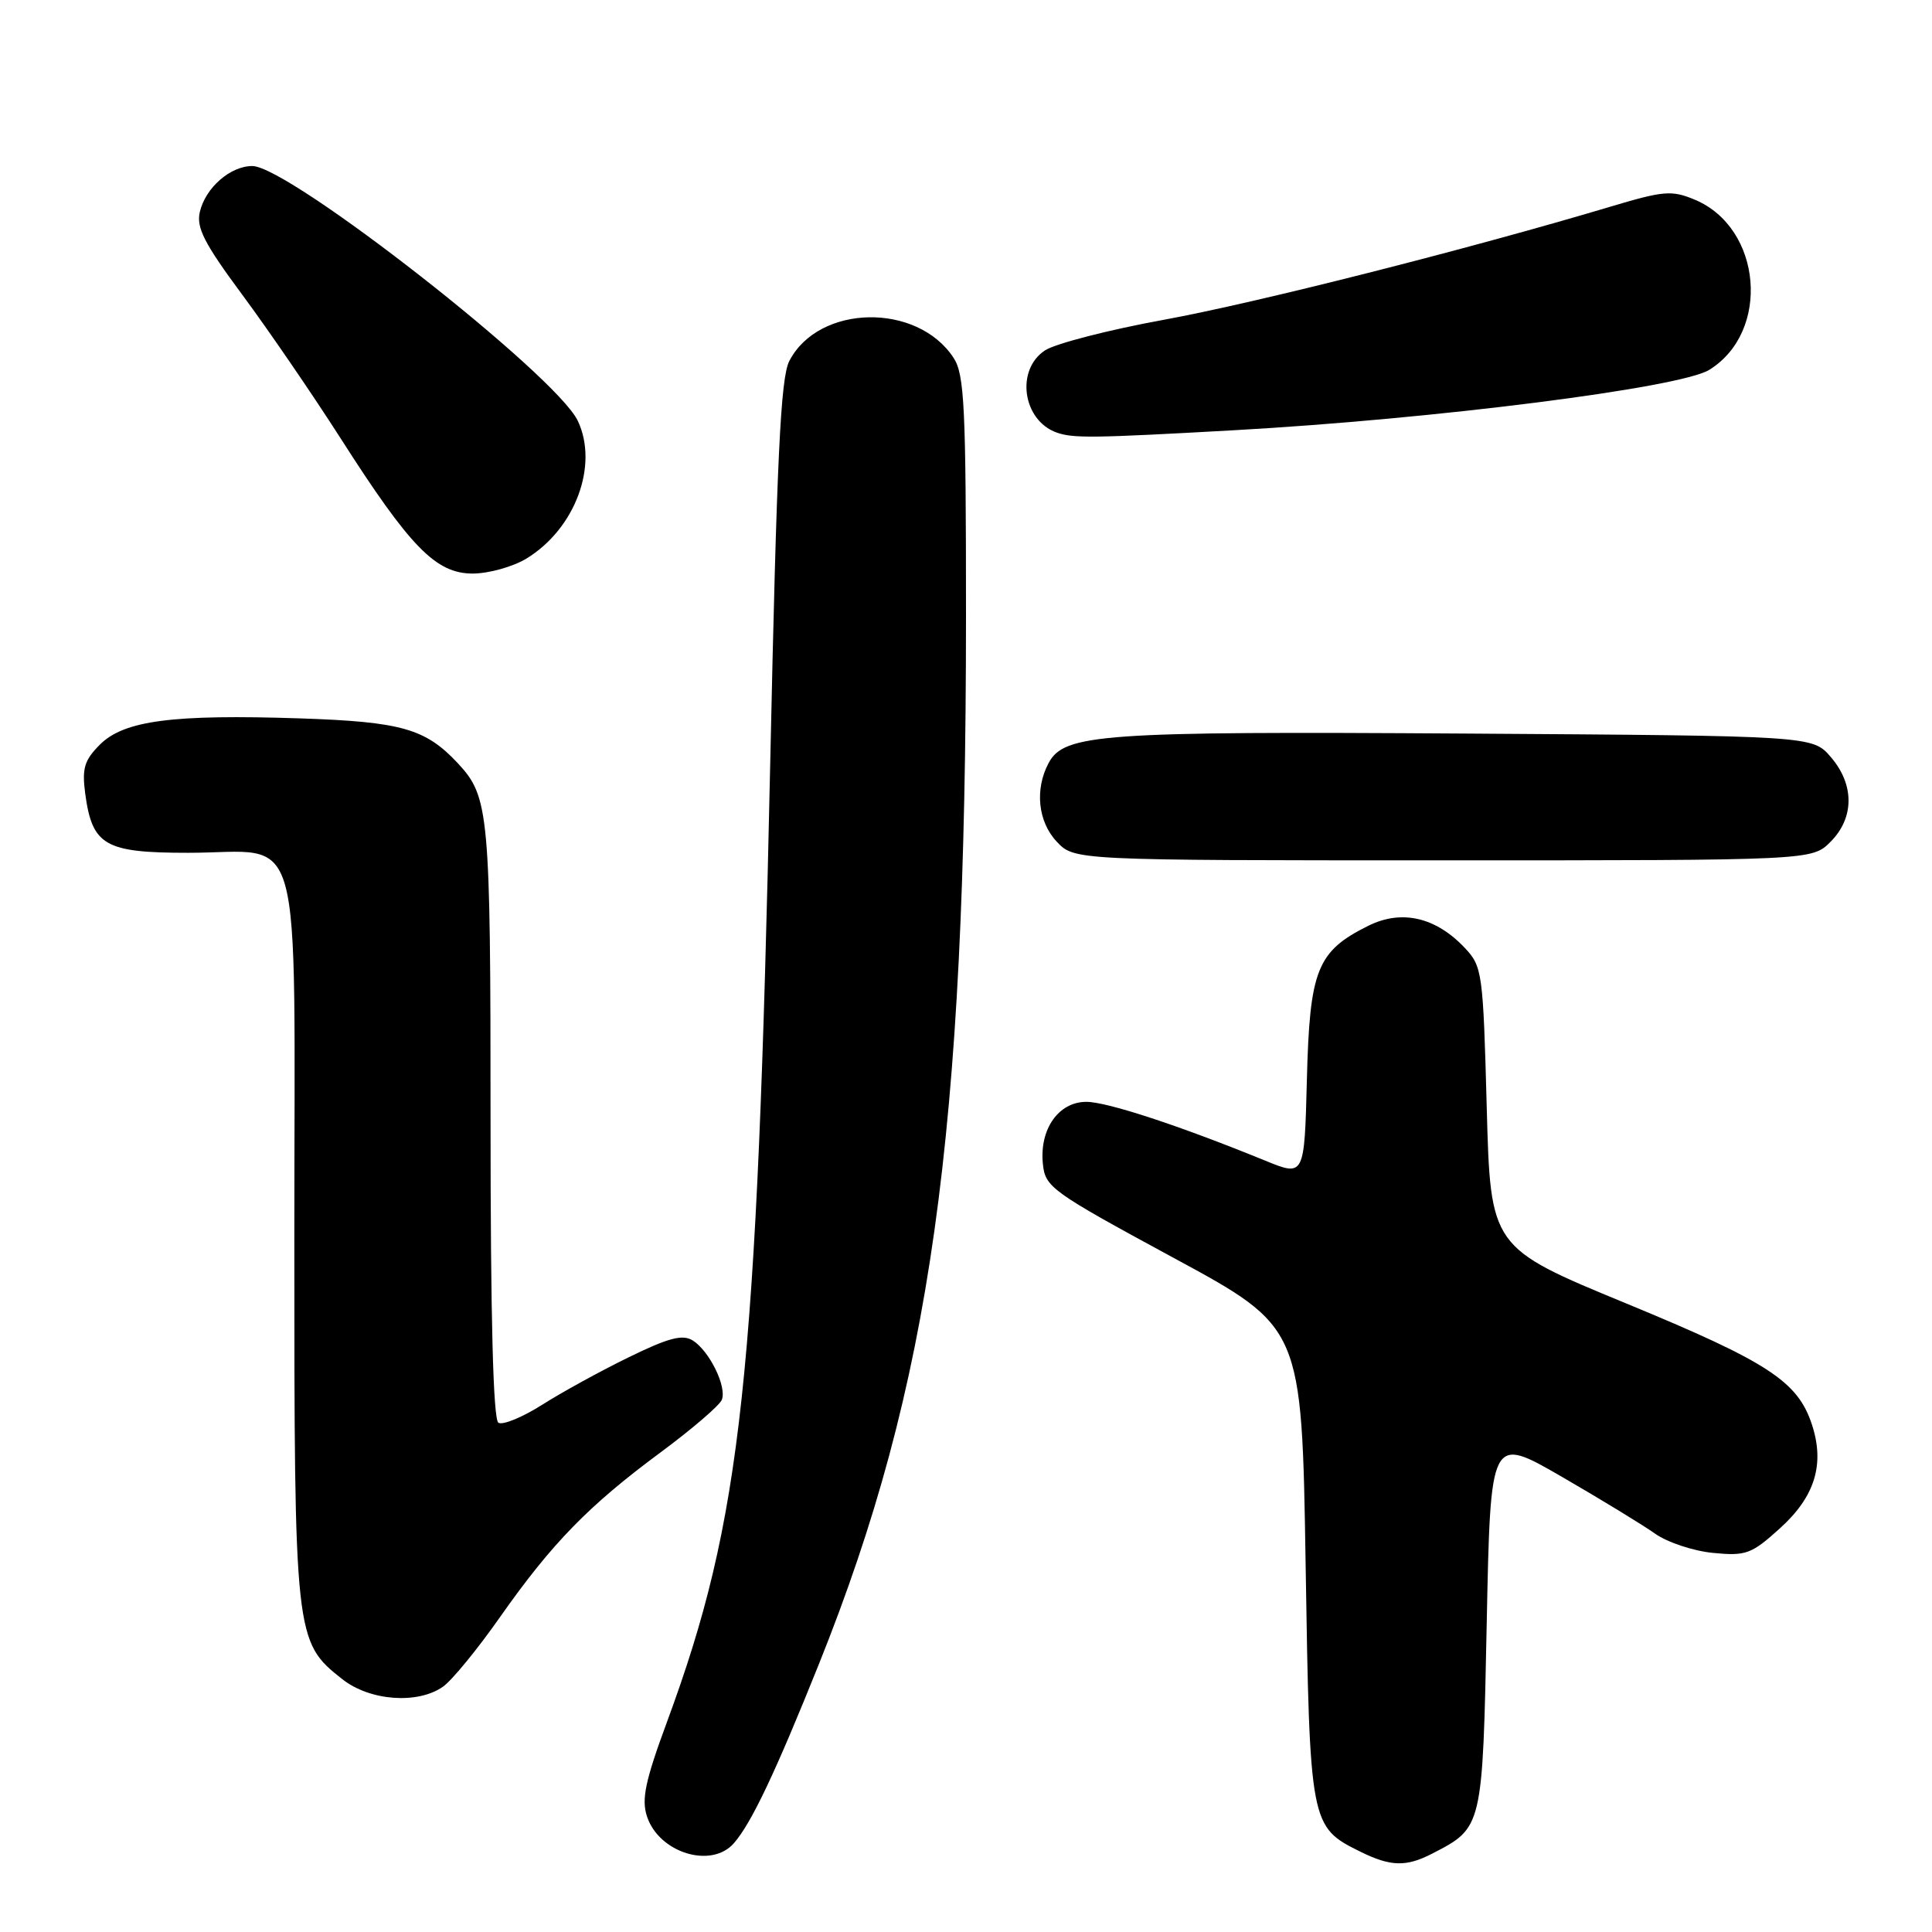 <?xml version="1.0" encoding="UTF-8" standalone="no"?>
<!DOCTYPE svg PUBLIC "-//W3C//DTD SVG 1.1//EN" "http://www.w3.org/Graphics/SVG/1.1/DTD/svg11.dtd" >
<svg xmlns="http://www.w3.org/2000/svg" xmlns:xlink="http://www.w3.org/1999/xlink" version="1.1" viewBox="0 0 256 256">
 <g >
 <path fill="currentColor"
d=" M 189.80 245.60 C 196.47 242.16 196.45 242.22 197.00 215.01 C 197.50 190.22 197.50 190.22 206.93 195.67 C 212.12 198.67 217.69 202.07 219.31 203.22 C 220.93 204.37 224.39 205.52 227.00 205.77 C 231.35 206.19 232.07 205.93 235.84 202.52 C 240.50 198.32 241.82 194.01 240.08 188.73 C 238.19 183.02 234.27 180.47 215.50 172.72 C 197.50 165.30 197.50 165.30 197.00 146.73 C 196.52 128.84 196.41 128.06 194.10 125.61 C 190.25 121.52 185.72 120.48 181.31 122.67 C 174.51 126.05 173.54 128.48 173.17 143.02 C 172.84 155.91 172.84 155.91 167.67 153.80 C 156.34 149.17 146.71 146.00 143.95 146.00 C 140.28 146.00 137.74 149.59 138.18 154.16 C 138.49 157.32 139.19 157.83 155.50 166.67 C 172.50 175.87 172.50 175.87 173.00 207.19 C 173.55 241.86 173.59 242.07 180.30 245.38 C 184.28 247.34 186.35 247.39 189.80 245.60 Z  M 97.23 244.25 C 99.55 241.61 102.74 234.88 108.51 220.50 C 123.36 183.47 127.99 150.51 128.00 81.71 C 128.00 53.87 127.80 49.62 126.35 47.41 C 121.53 40.06 108.48 40.31 104.59 47.83 C 103.43 50.07 102.93 60.64 102.06 101.06 C 100.30 182.78 98.31 201.24 88.37 228.19 C 85.49 235.98 84.98 238.43 85.73 240.69 C 87.32 245.51 94.24 247.65 97.23 244.25 Z  M 58.69 223.50 C 59.87 222.68 63.28 218.52 66.27 214.25 C 73.15 204.47 77.98 199.51 87.54 192.44 C 91.71 189.35 95.36 186.22 95.65 185.47 C 96.32 183.72 93.99 178.99 91.78 177.61 C 90.43 176.78 88.57 177.27 83.28 179.86 C 79.55 181.68 74.38 184.52 71.79 186.17 C 69.19 187.81 66.61 188.87 66.04 188.52 C 65.35 188.10 65.00 174.59 65.00 148.51 C 65.00 107.65 64.81 105.59 60.68 101.15 C 56.39 96.55 53.21 95.64 39.77 95.19 C 22.89 94.63 16.44 95.47 13.24 98.66 C 11.17 100.74 10.85 101.81 11.29 105.15 C 12.22 112.04 13.88 113.00 24.93 113.00 C 40.49 113.00 39.00 107.60 39.00 164.04 C 39.00 217.06 39.05 217.53 45.37 222.51 C 49.01 225.38 55.34 225.85 58.69 223.50 Z  M 242.55 111.55 C 245.72 108.37 245.74 103.97 242.59 100.31 C 240.17 97.50 240.17 97.50 194.12 97.20 C 145.95 96.89 141.01 97.24 138.95 101.10 C 137.09 104.58 137.53 108.87 140.02 111.52 C 142.35 114.00 142.35 114.00 191.22 114.00 C 240.09 114.00 240.09 114.00 242.55 111.55 Z  M 69.76 74.01 C 76.22 70.07 79.35 61.65 76.56 55.76 C 73.68 49.69 38.30 22.00 33.43 22.00 C 30.52 22.00 27.23 24.87 26.48 28.08 C 25.99 30.16 27.06 32.25 32.12 39.08 C 35.55 43.71 41.38 52.22 45.08 58.00 C 54.37 72.54 57.75 76.00 62.65 76.00 C 64.77 75.99 67.97 75.10 69.76 74.01 Z  M 163.50 57.01 C 190.05 55.53 222.64 51.39 226.48 49.01 C 234.66 43.96 233.49 30.19 224.57 26.46 C 221.50 25.18 220.46 25.27 213.34 27.40 C 194.49 33.03 166.47 40.13 154.23 42.37 C 146.93 43.70 139.85 45.53 138.48 46.42 C 134.55 48.99 135.49 55.69 140.00 57.31 C 142.20 58.09 144.74 58.06 163.50 57.01 Z "/>
</g>
</svg>